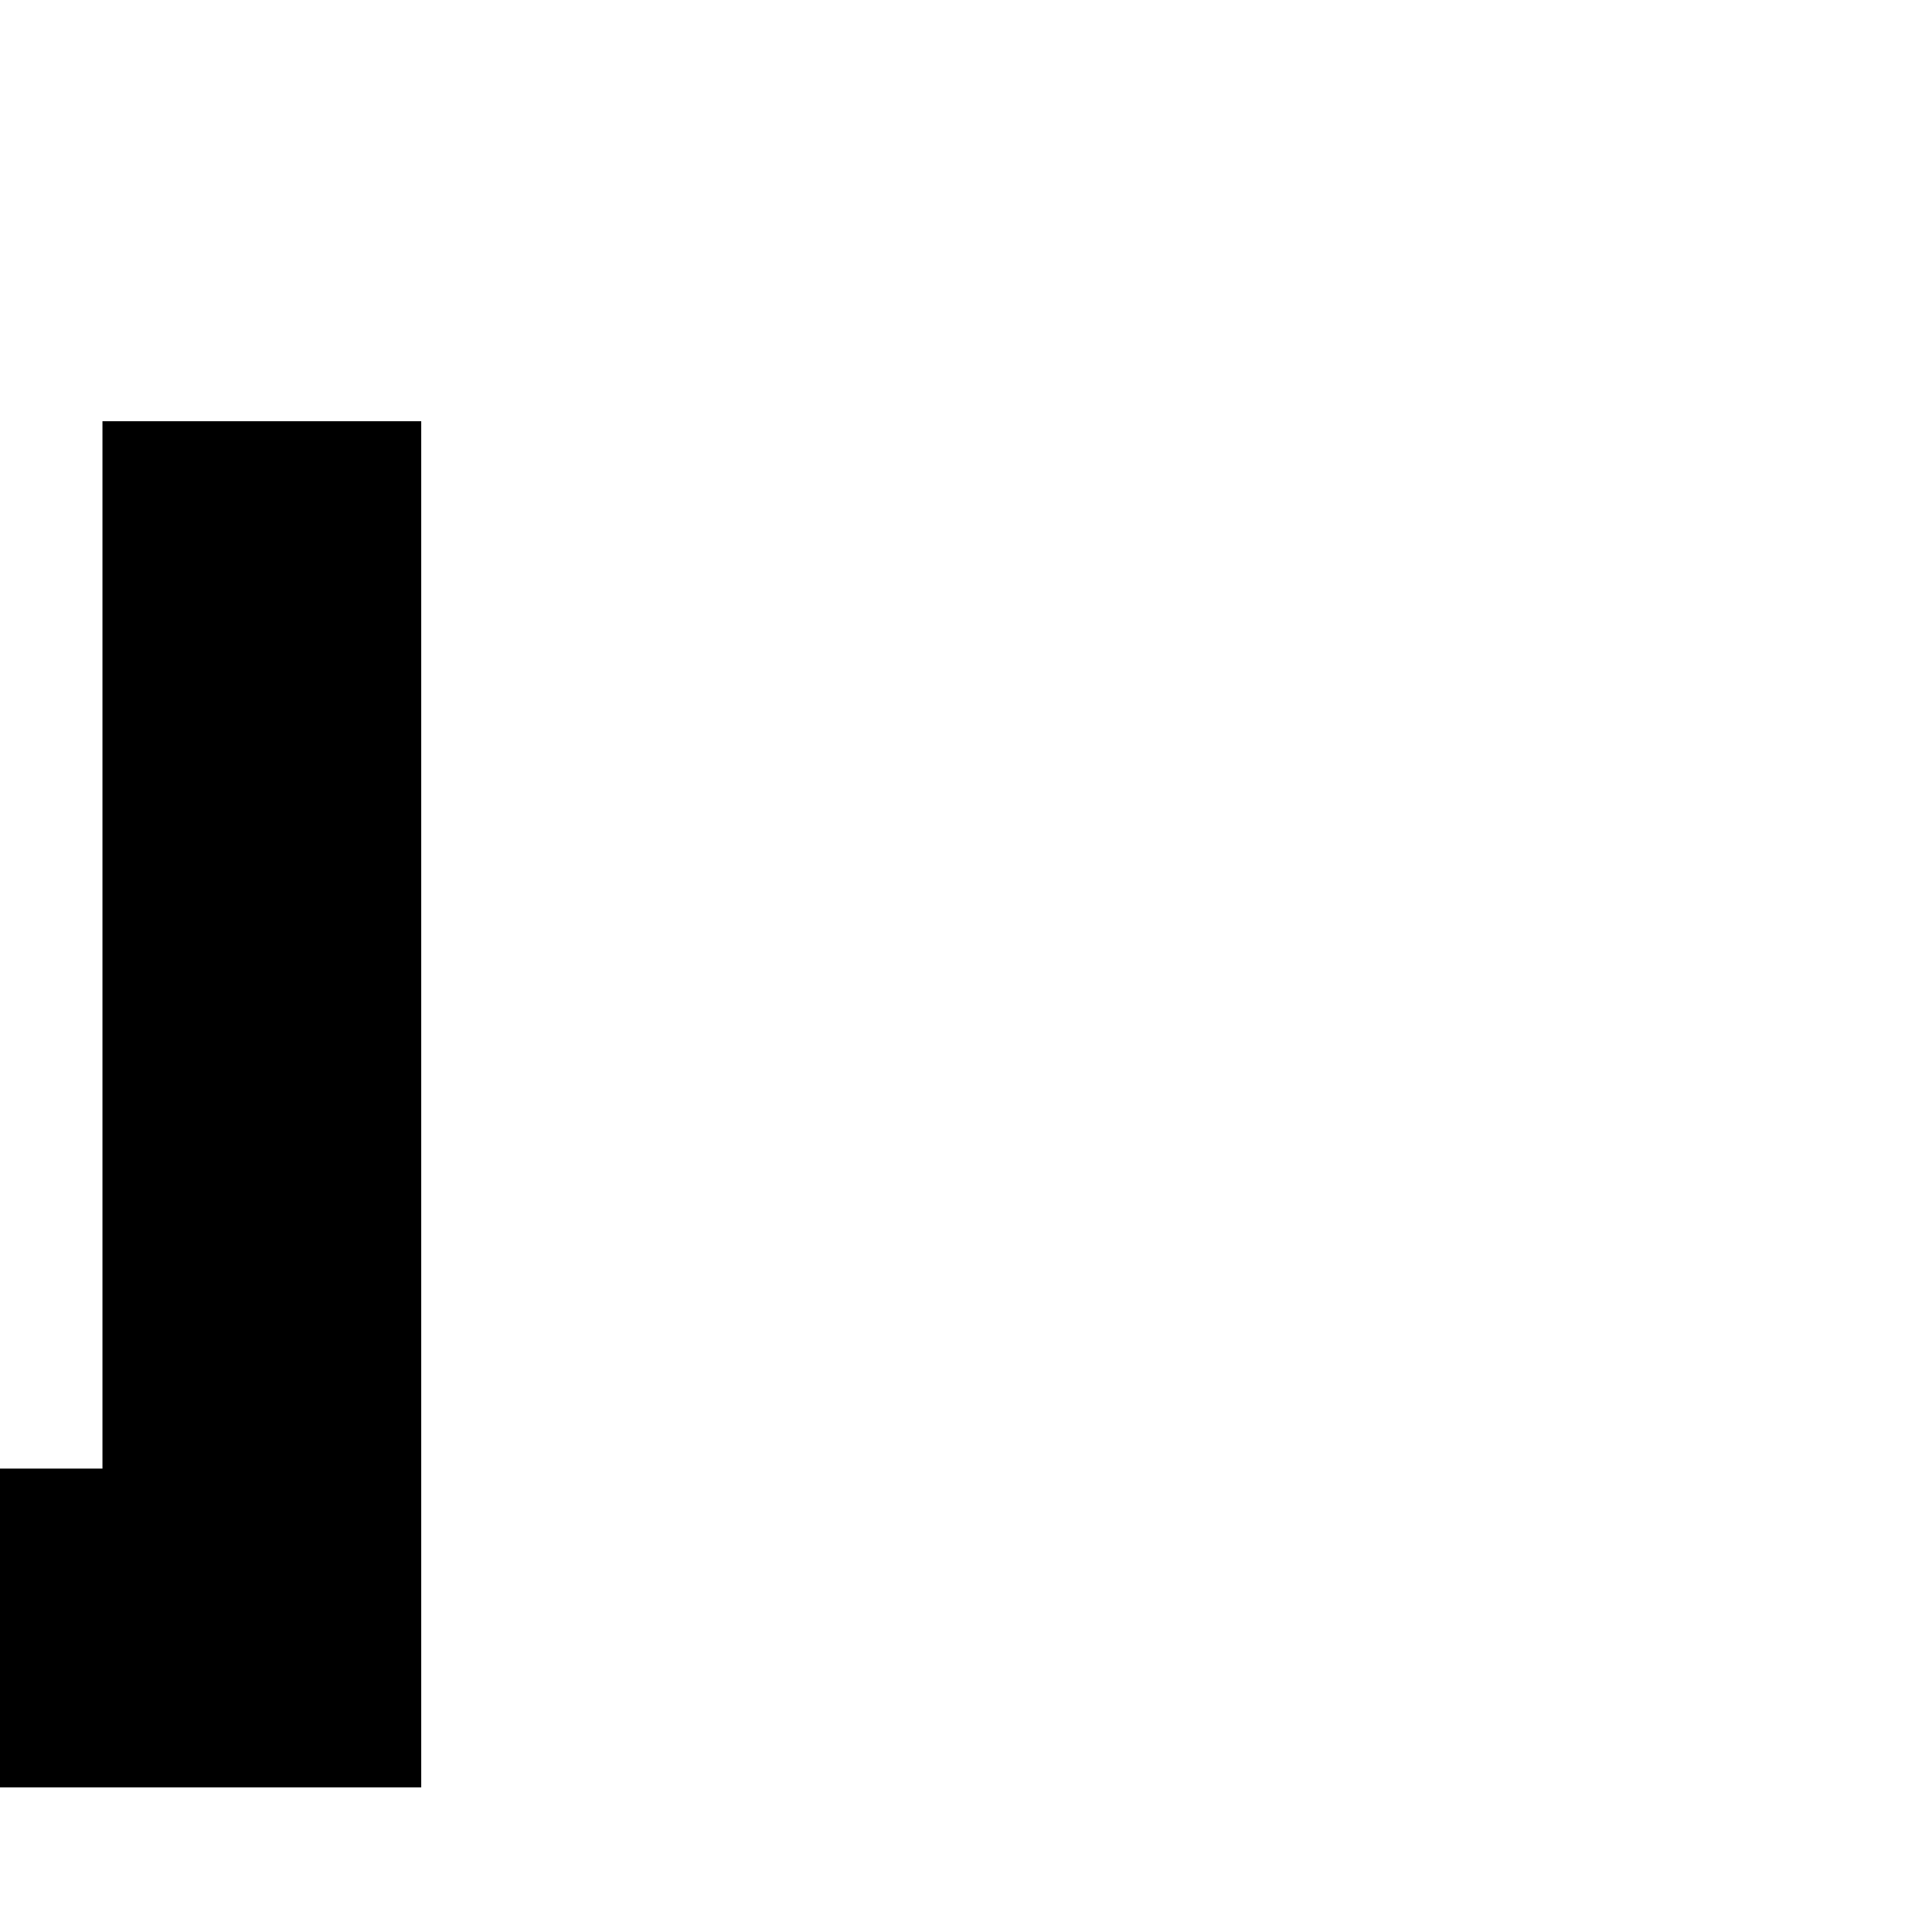 <?xml version="1.0" standalone="no"?>
<!DOCTYPE svg PUBLIC "-//W3C//DTD SVG 20010904//EN"
"http://www.w3.org/TR/2001/REC-SVG-20010904/DTD/svg10.dtd">
<svg version="1.0" xmlns="http://www.w3.org/2000/svg"
width="16pt" height="16pt" viewBox="0 0 300 300"
preserveAspectRatio="xMidYMid meet" transform="rotate(45)">
<g transform="translate(0,300) scale(0.05,-0.05)"
fill="#000000" stroke="none">
<path d="M1500 5650 l-350 -350 1150 -1150 1150 -1150 -1150 -1150 -1150
-1150 350 -350 350 -350 1500 1500 1500 1500 -1500 1500 -1500 1500 -350 -350z"/>
</g>
</svg>
